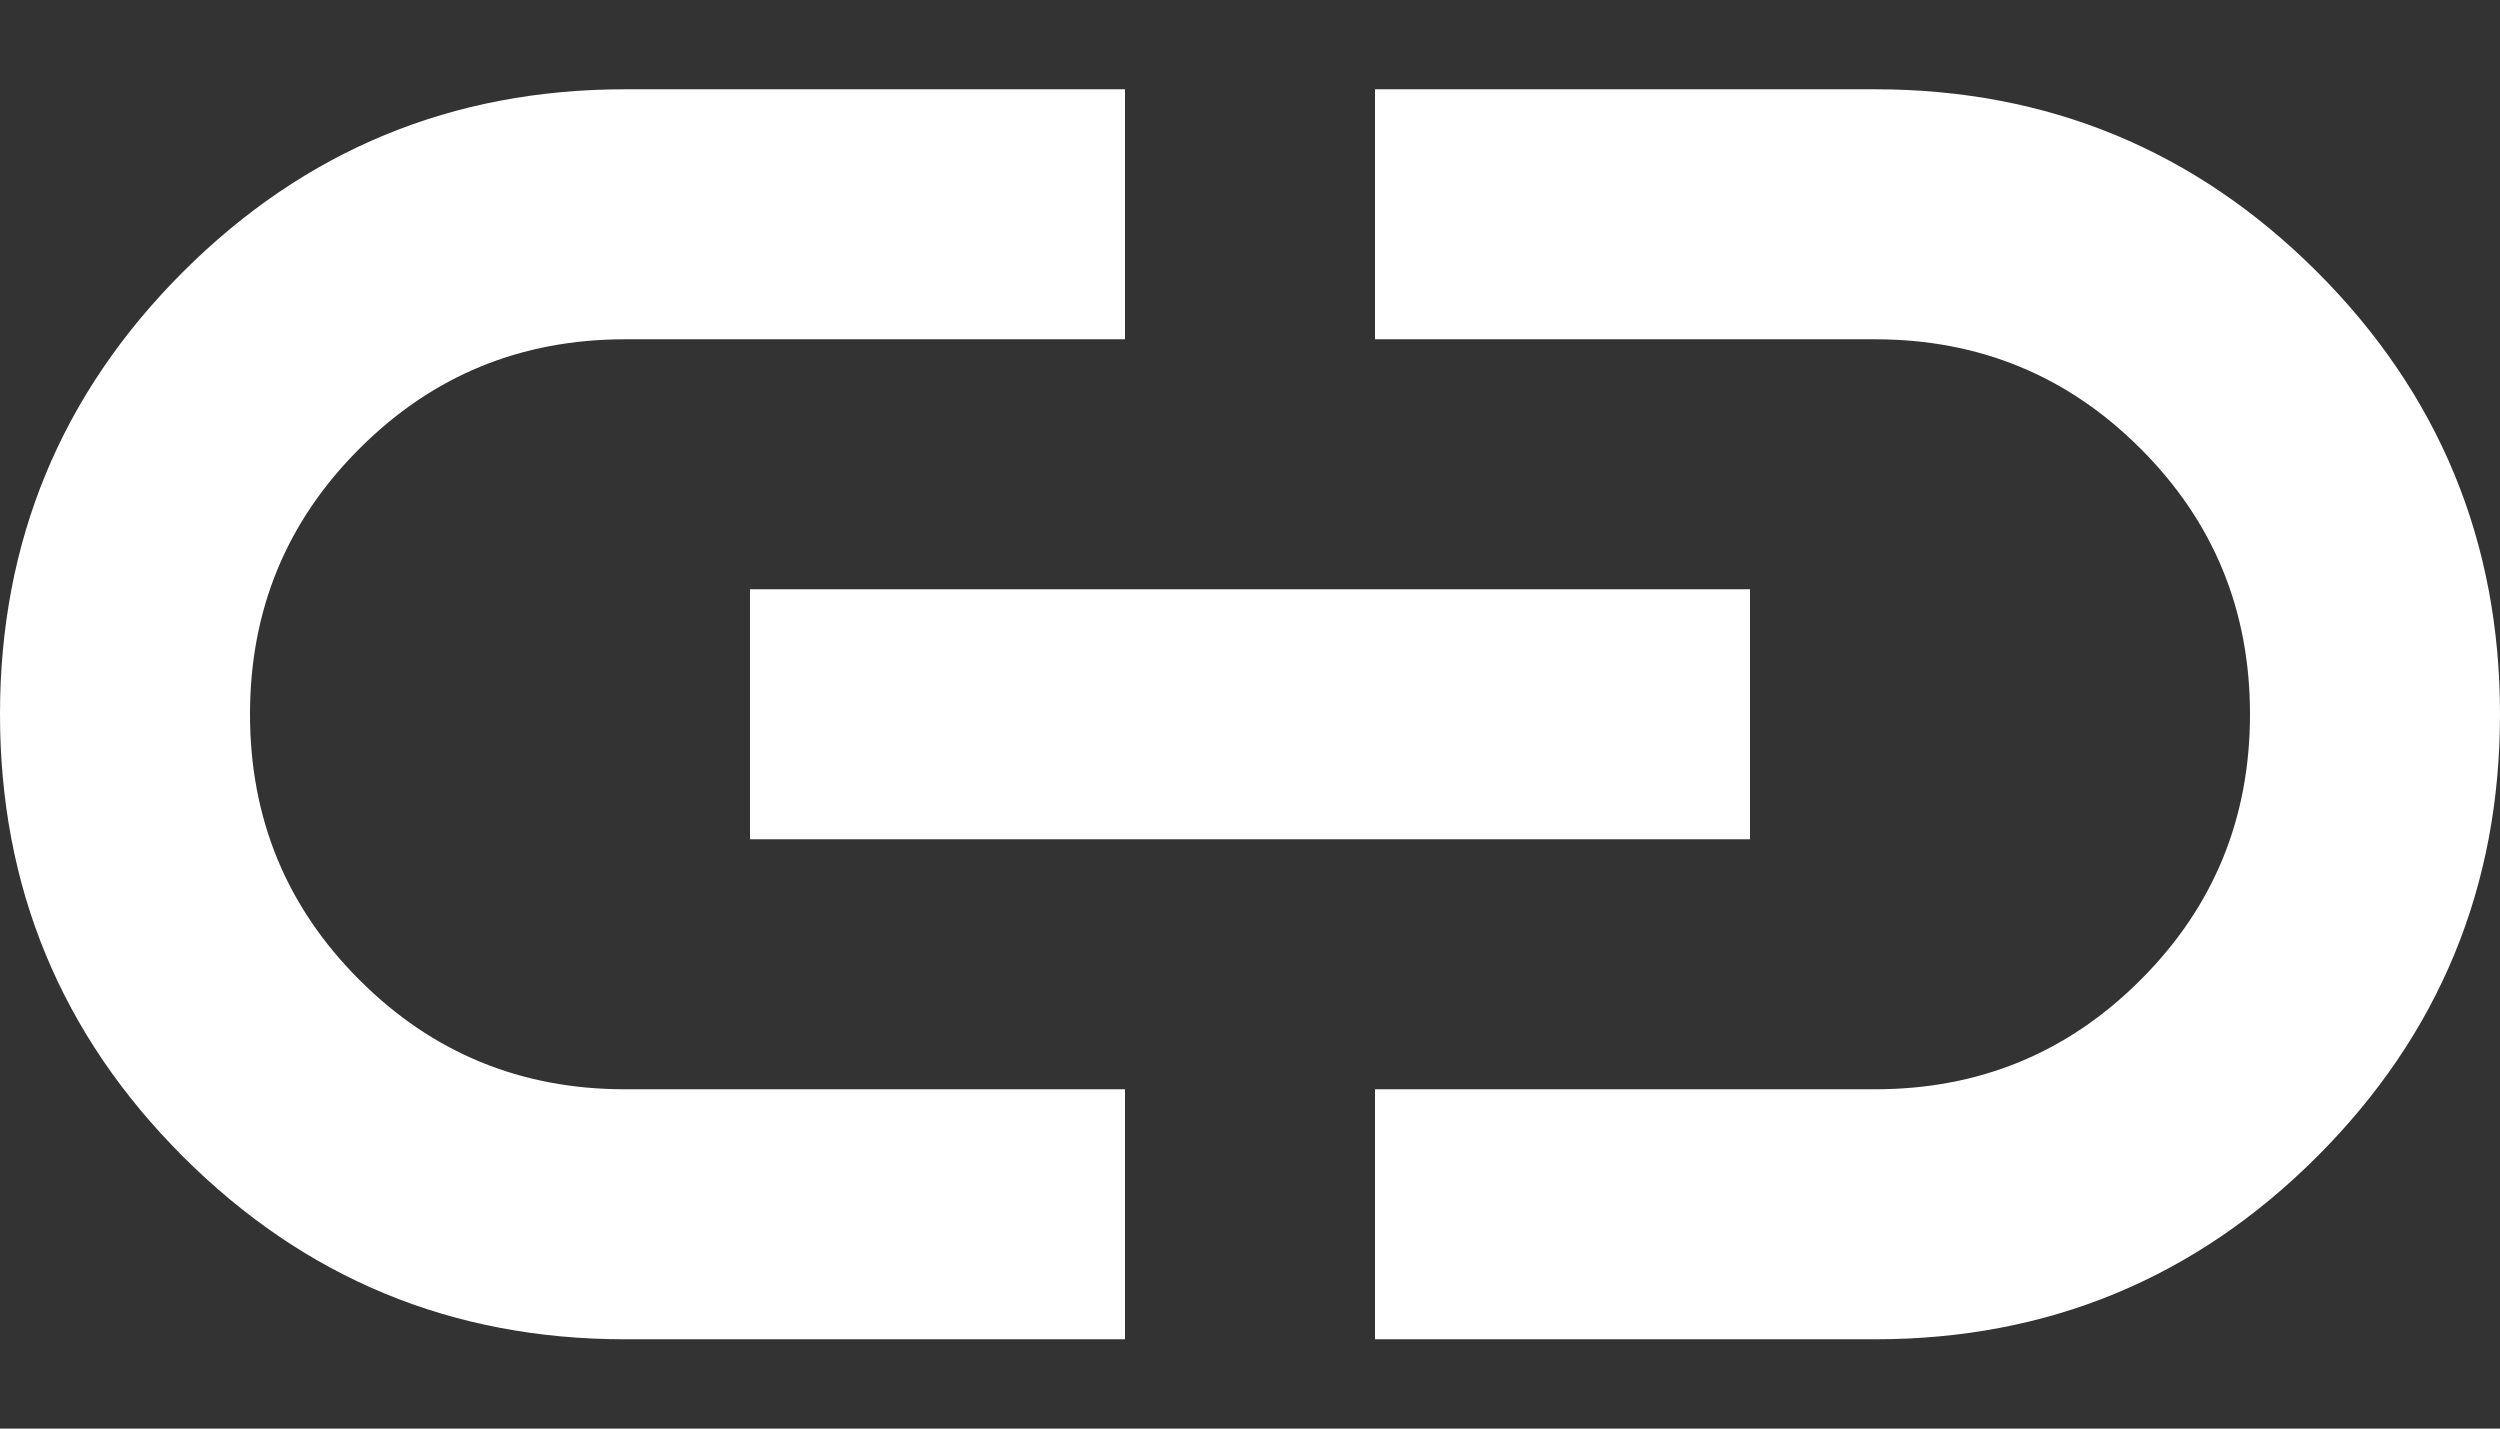 <svg width="21" height="12" viewBox="0 0 21 12" fill="none" xmlns="http://www.w3.org/2000/svg">
<rect x="0" y="0" width="21" height="12" fill="#333333" stroke="none"/>
<path d="M9.45 11.25H5.25C3.797 11.25 2.56 10.738 1.536 9.714C0.512 8.69 0 7.452 0 6C0 4.548 0.512 3.309 1.536 2.285C2.56 1.262 3.797 0.75 5.25 0.75H9.45V2.85H5.25C4.375 2.85 3.631 3.156 3.019 3.769C2.406 4.381 2.1 5.125 2.1 6C2.1 6.875 2.406 7.619 3.019 8.231C3.631 8.844 4.375 9.15 5.25 9.15H9.45V11.25ZM6.3 7.05V4.95H14.7V7.05H6.3ZM11.55 11.25V9.15H15.75C16.625 9.15 17.369 8.844 17.981 8.231C18.594 7.619 18.9 6.875 18.9 6C18.9 5.125 18.594 4.381 17.981 3.769C17.369 3.156 16.625 2.85 15.75 2.85H11.55V0.75H15.75C17.203 0.75 18.441 1.262 19.465 2.285C20.488 3.309 21 4.548 21 6C21 7.452 20.488 8.69 19.465 9.714C18.441 10.738 17.203 11.25 15.75 11.25H11.55Z" fill="white"/>
</svg>
